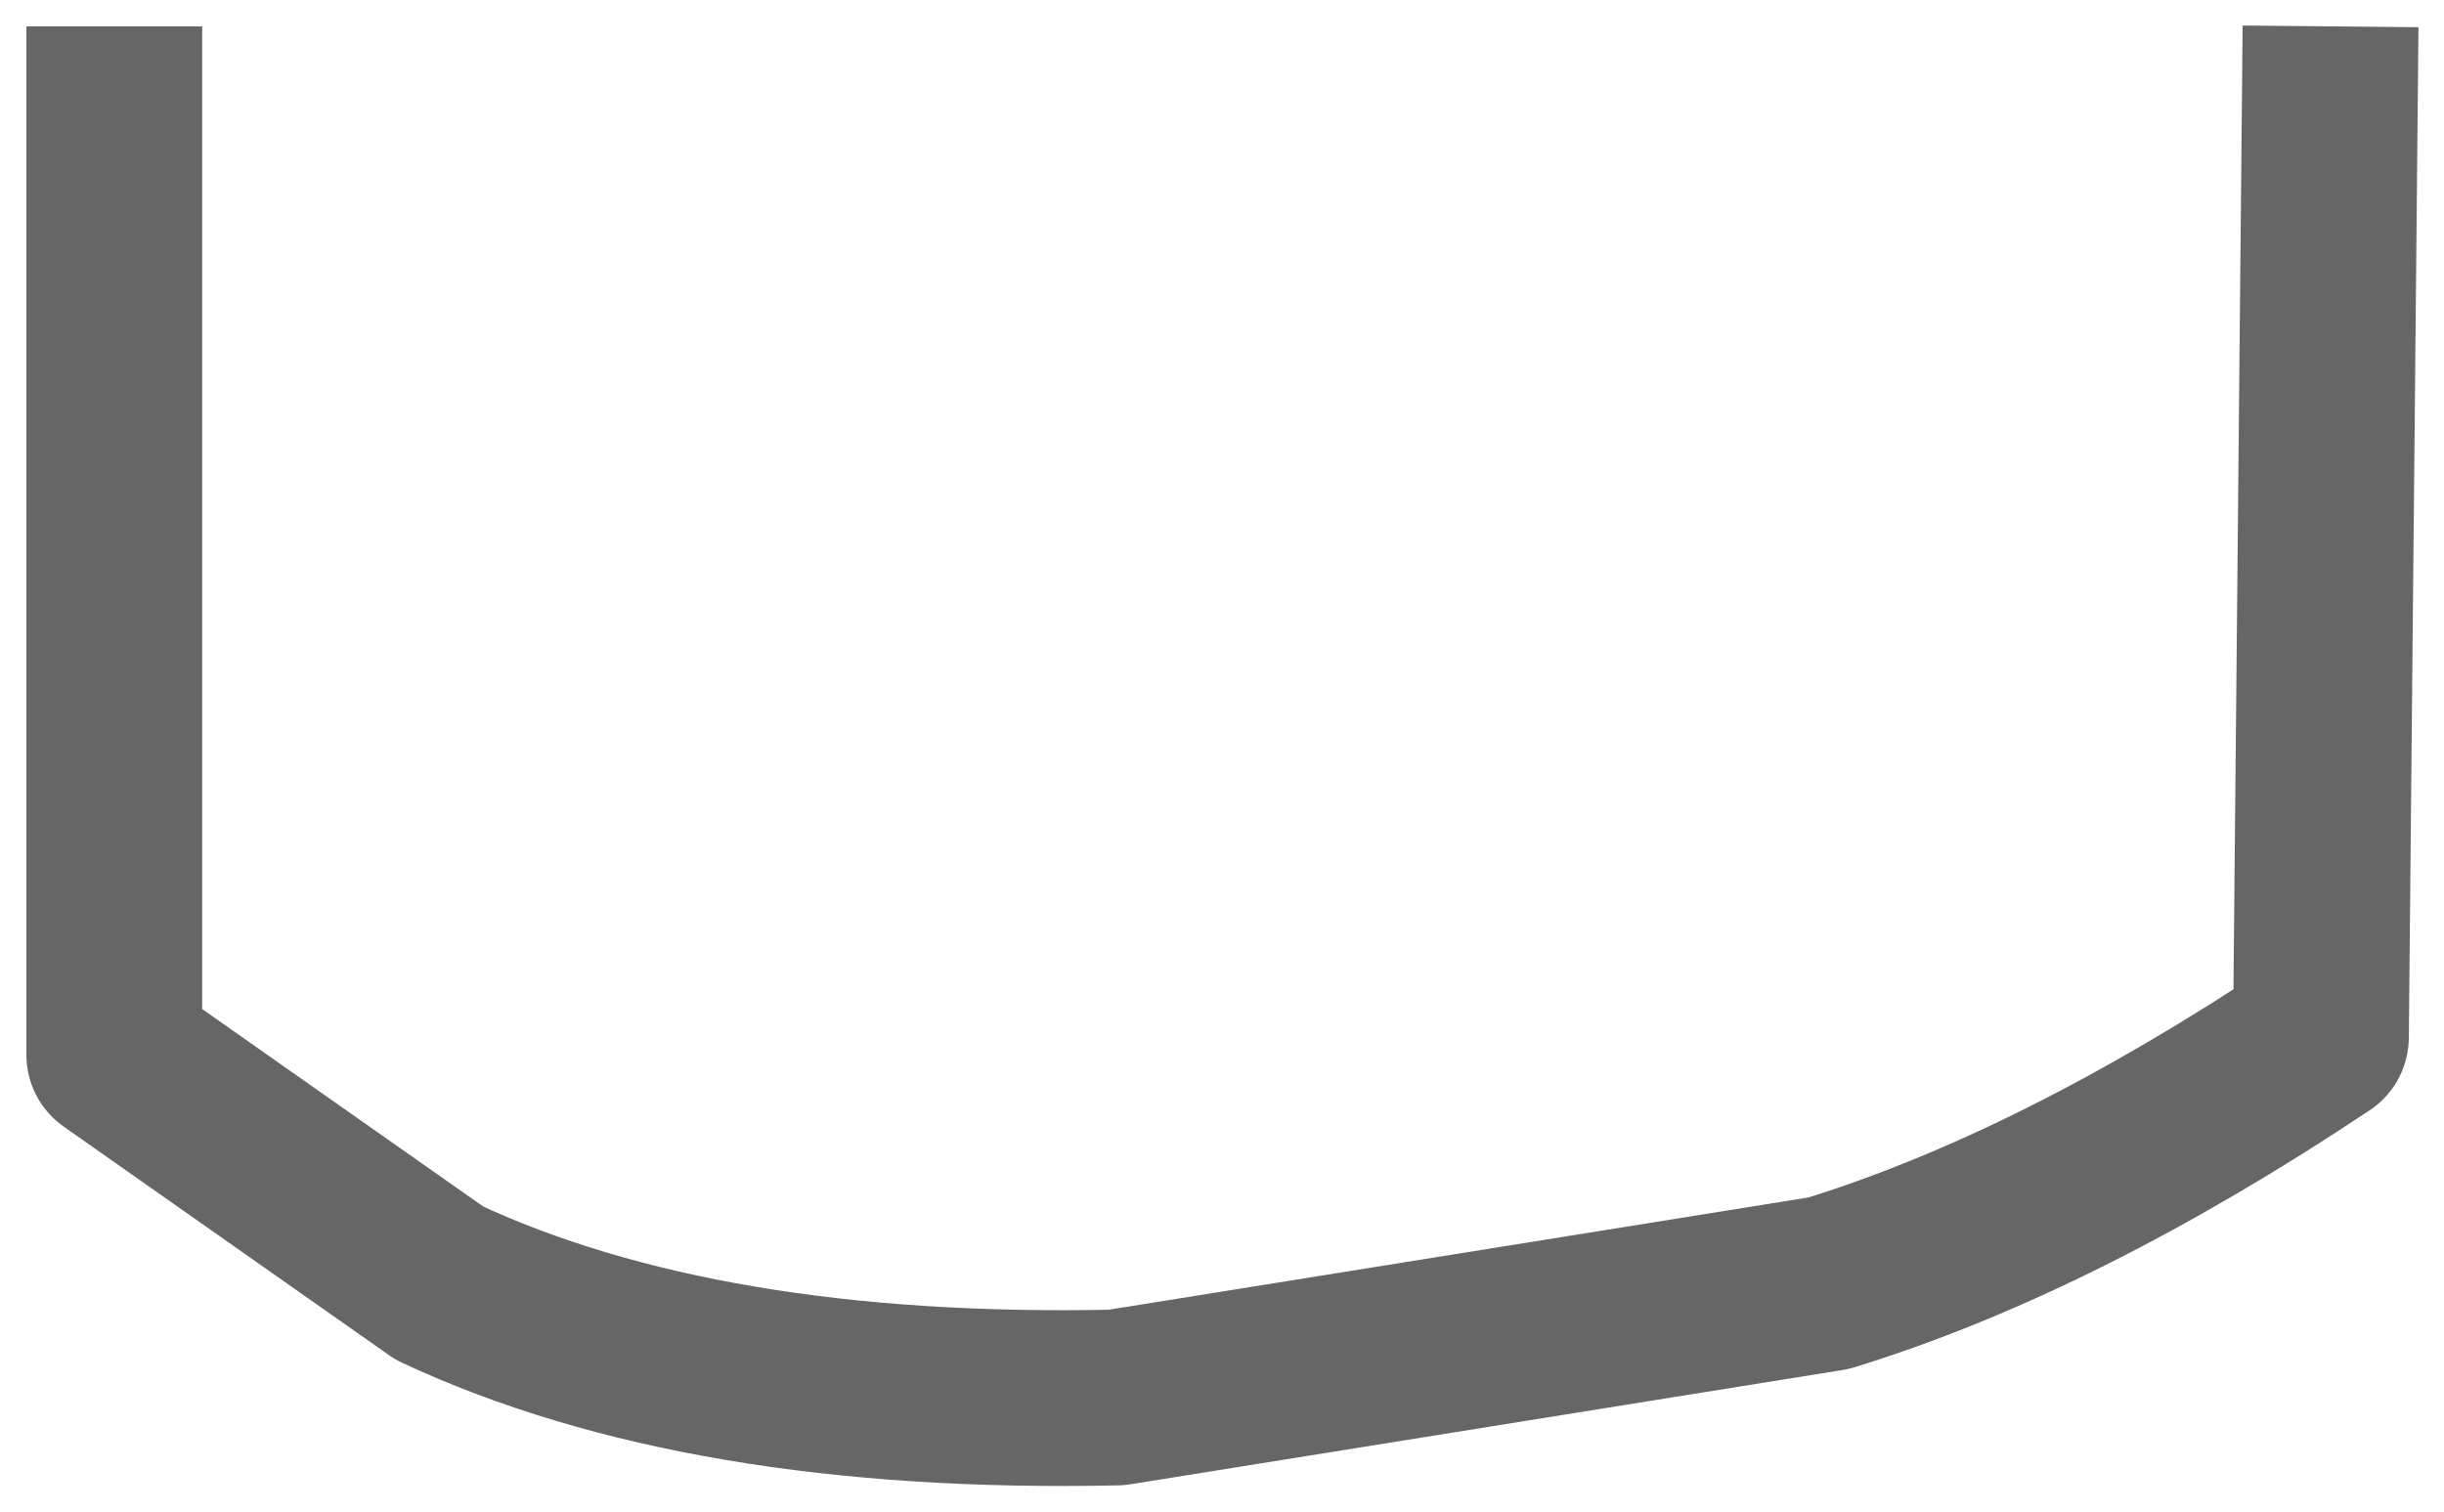 <?xml version="1.0" encoding="UTF-8" standalone="no"?>
<svg xmlns:xlink="http://www.w3.org/1999/xlink" height="8.6px" width="13.9px" xmlns="http://www.w3.org/2000/svg">
  <g transform="matrix(1.0, 0.0, 0.0, 1.0, 7.05, -24.1)">
    <path d="M6.2 24.75 L6.15 30.0 Q4.65 31.0 3.35 31.4 L-0.7 32.05 Q-3.05 32.1 -4.55 31.4 L-6.4 30.1 -6.4 24.75 6.2 24.75" fill="#ffffff" fill-opacity="0.0" fill-rule="evenodd" stroke="none"/>
    <path d="M6.2 24.75 L6.15 30.0 Q4.65 31.0 3.35 31.4 L-0.7 32.05 Q-3.05 32.1 -4.55 31.4 L-6.4 30.1 -6.4 24.75" fill="none" stroke="#000000" stroke-linecap="square" stroke-linejoin="round" stroke-opacity="0.6" stroke-width="1.0"/>
  </g>
</svg>
